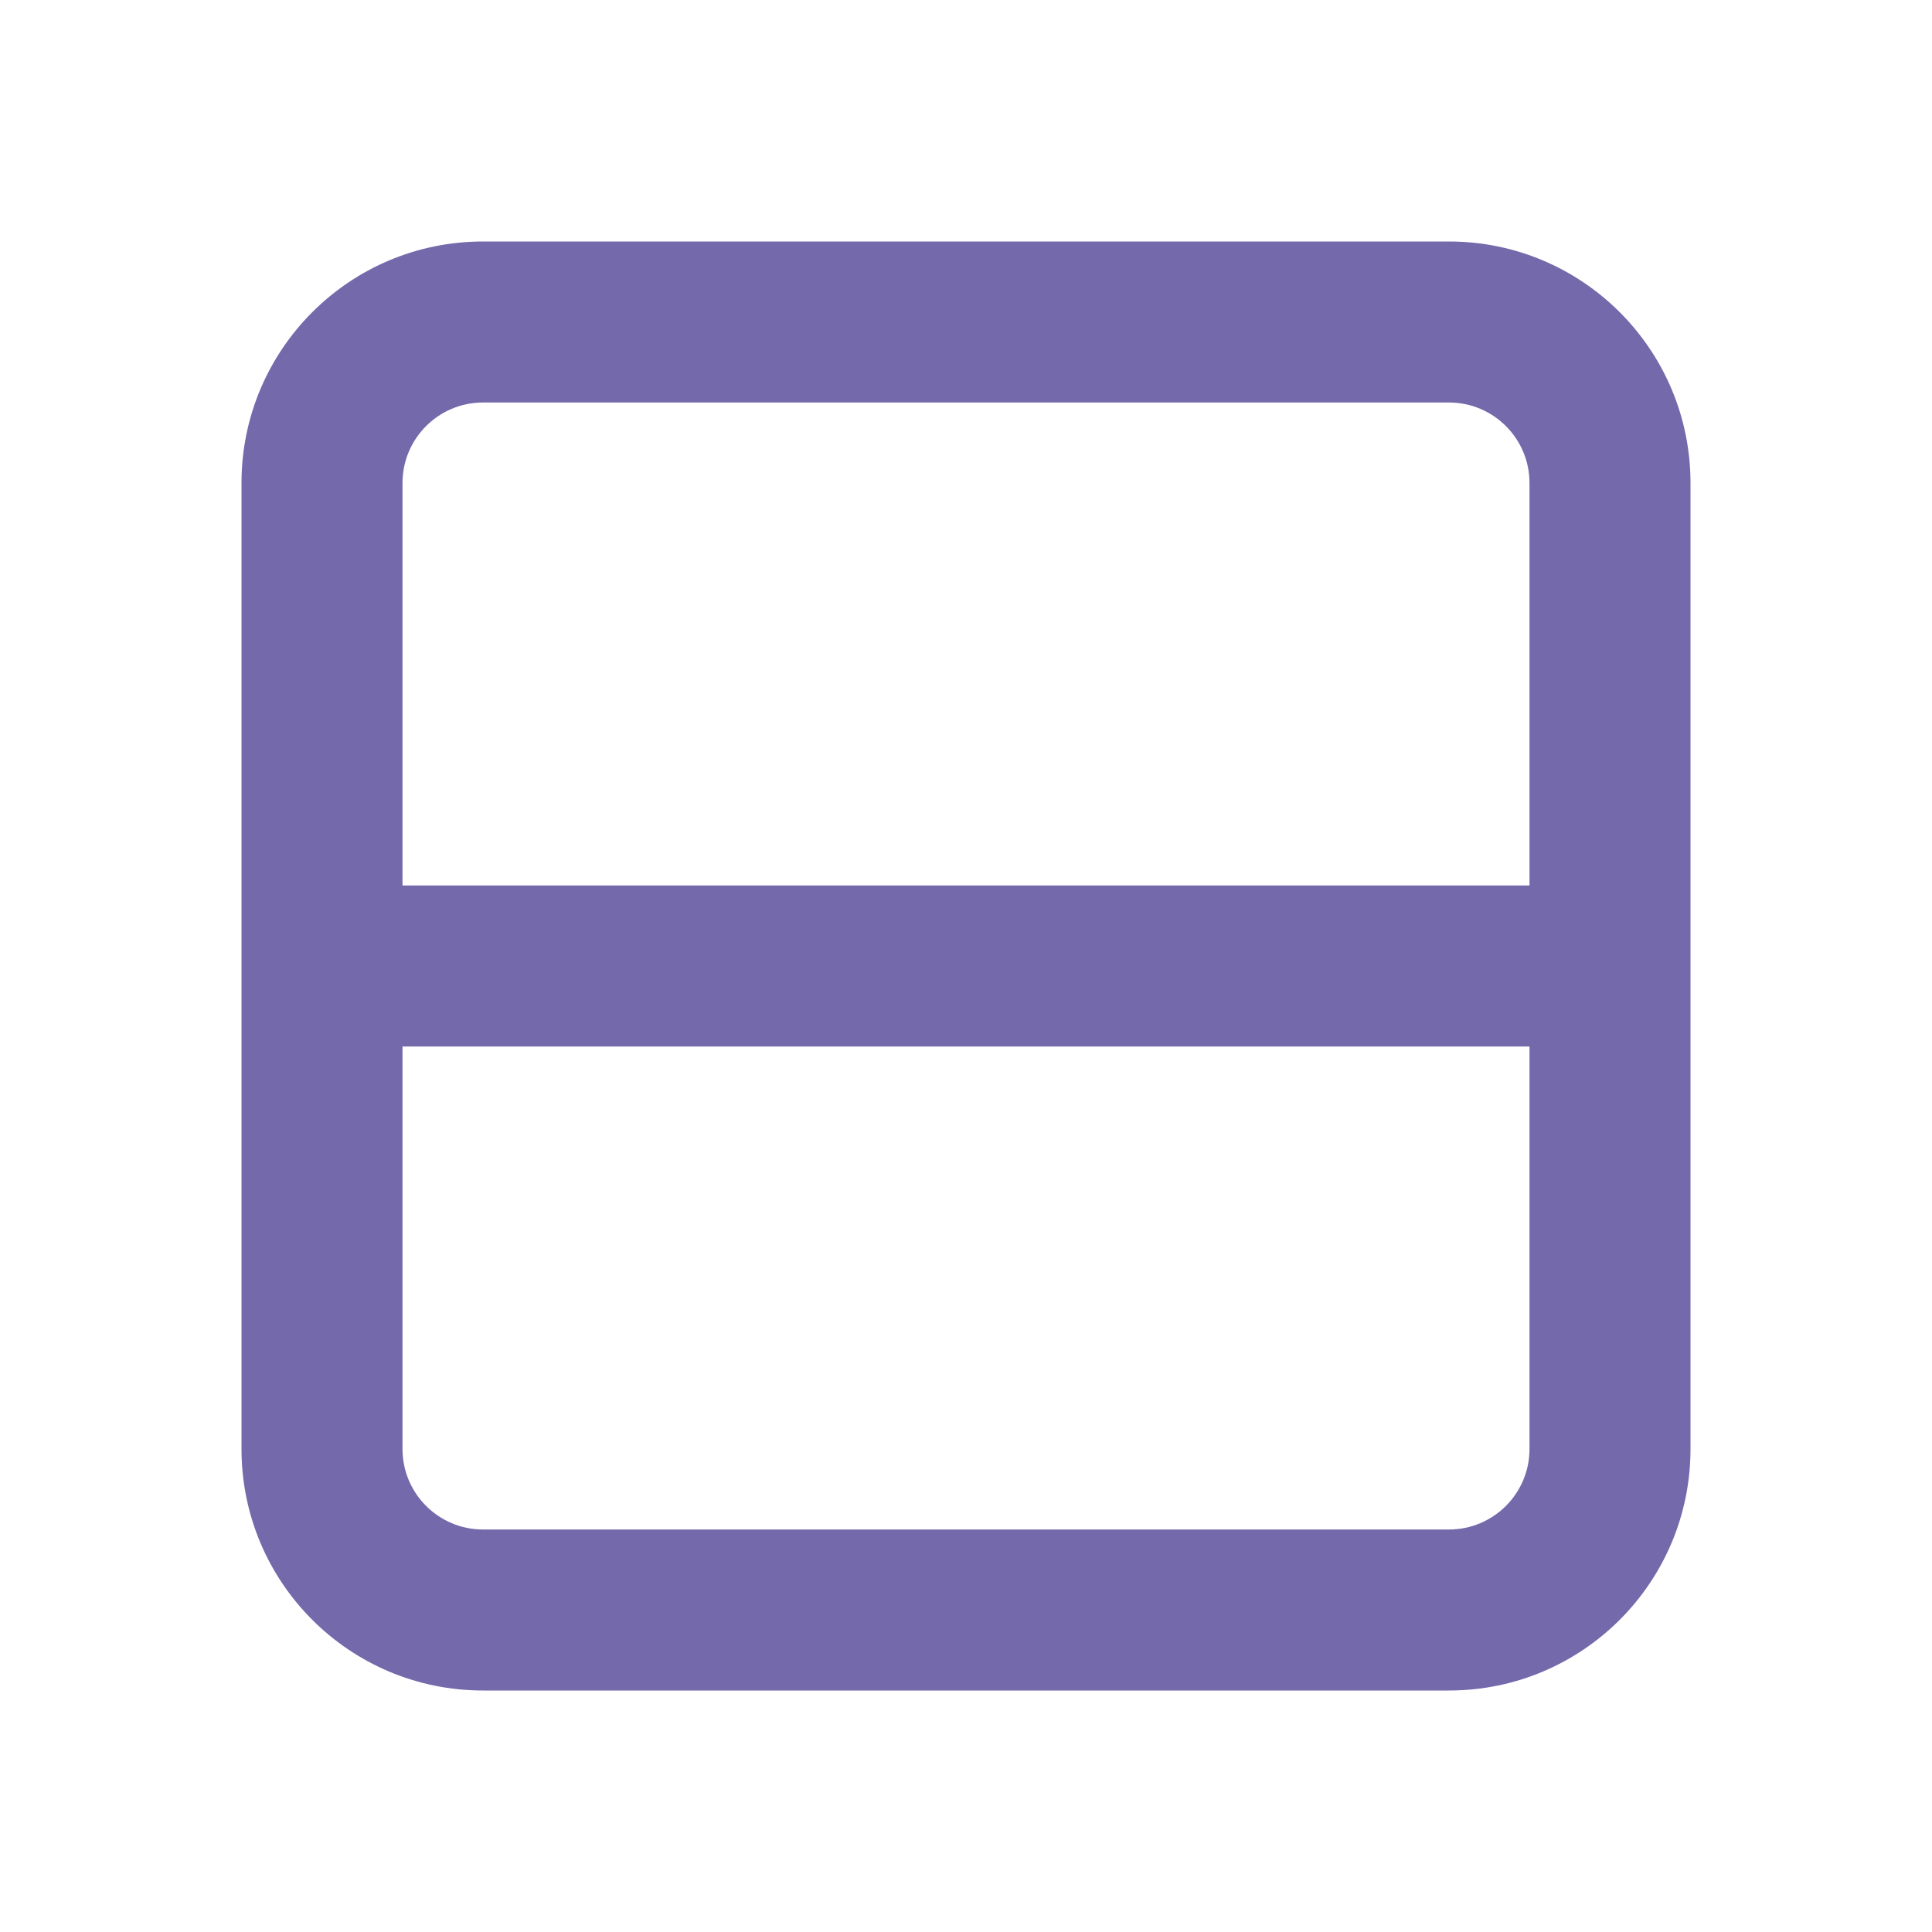 <svg width="24" height="24" viewBox="0 0 24 24" fill="none" xmlns="http://www.w3.org/2000/svg">
<path fill-rule="evenodd" clip-rule="evenodd" d="M3 6C3 4.343 4.343 3 6 3L18 3C19.657 3 21 4.343 21 6V18C21 19.657 19.657 21 18 21H6C4.343 21 3 19.657 3 18L3 6ZM6 5C5.448 5 5 5.448 5 6L5 11L19 11V6C19 5.448 18.552 5 18 5L6 5ZM19 13L5 13L5 18C5 18.552 5.448 19 6 19H18C18.552 19 19 18.552 19 18V13Z" fill="#7369AB"/>
</svg>
